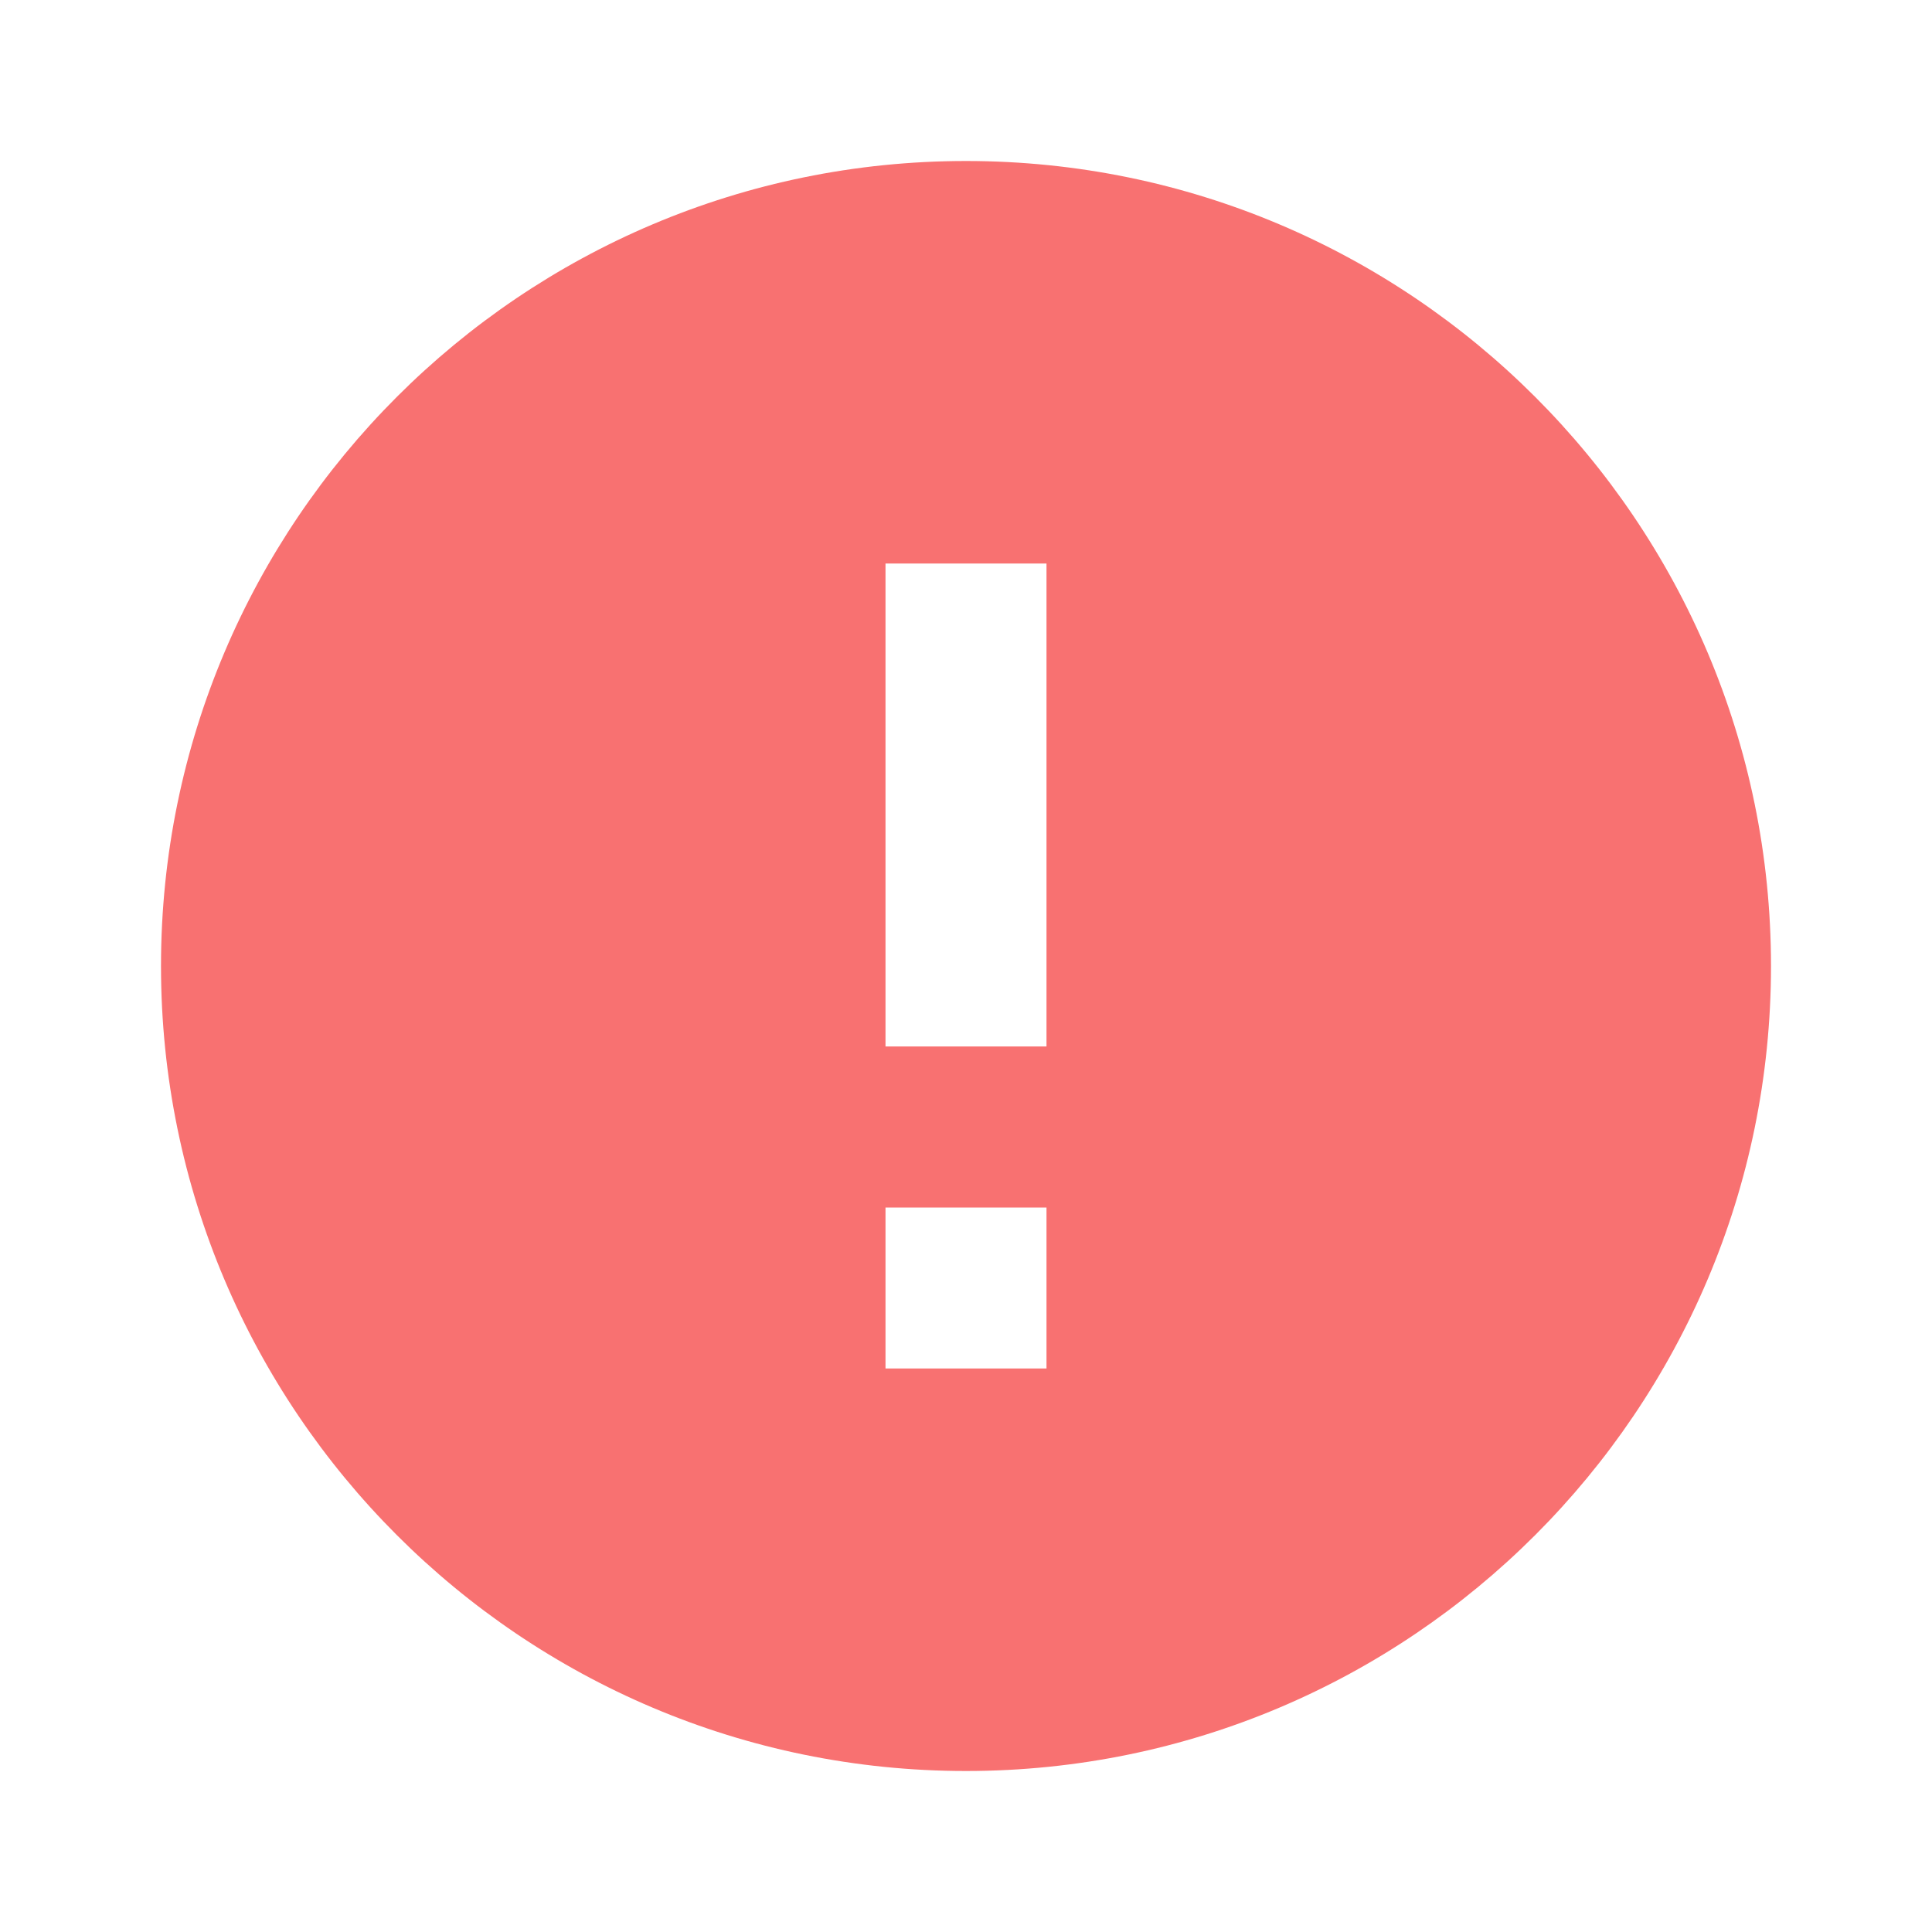 <svg xmlns="http://www.w3.org/2000/svg" width="24" height="24" viewBox="0 0 24 24">
	<path fill="#f87171" d="M12 2C6.48 2 2 6.48 2 12s4.48 10 10 10s10-4.48 10-10S17.52 2 12 2m1 15h-2v-2h2zm0-4h-2V7h2z" />
</svg>